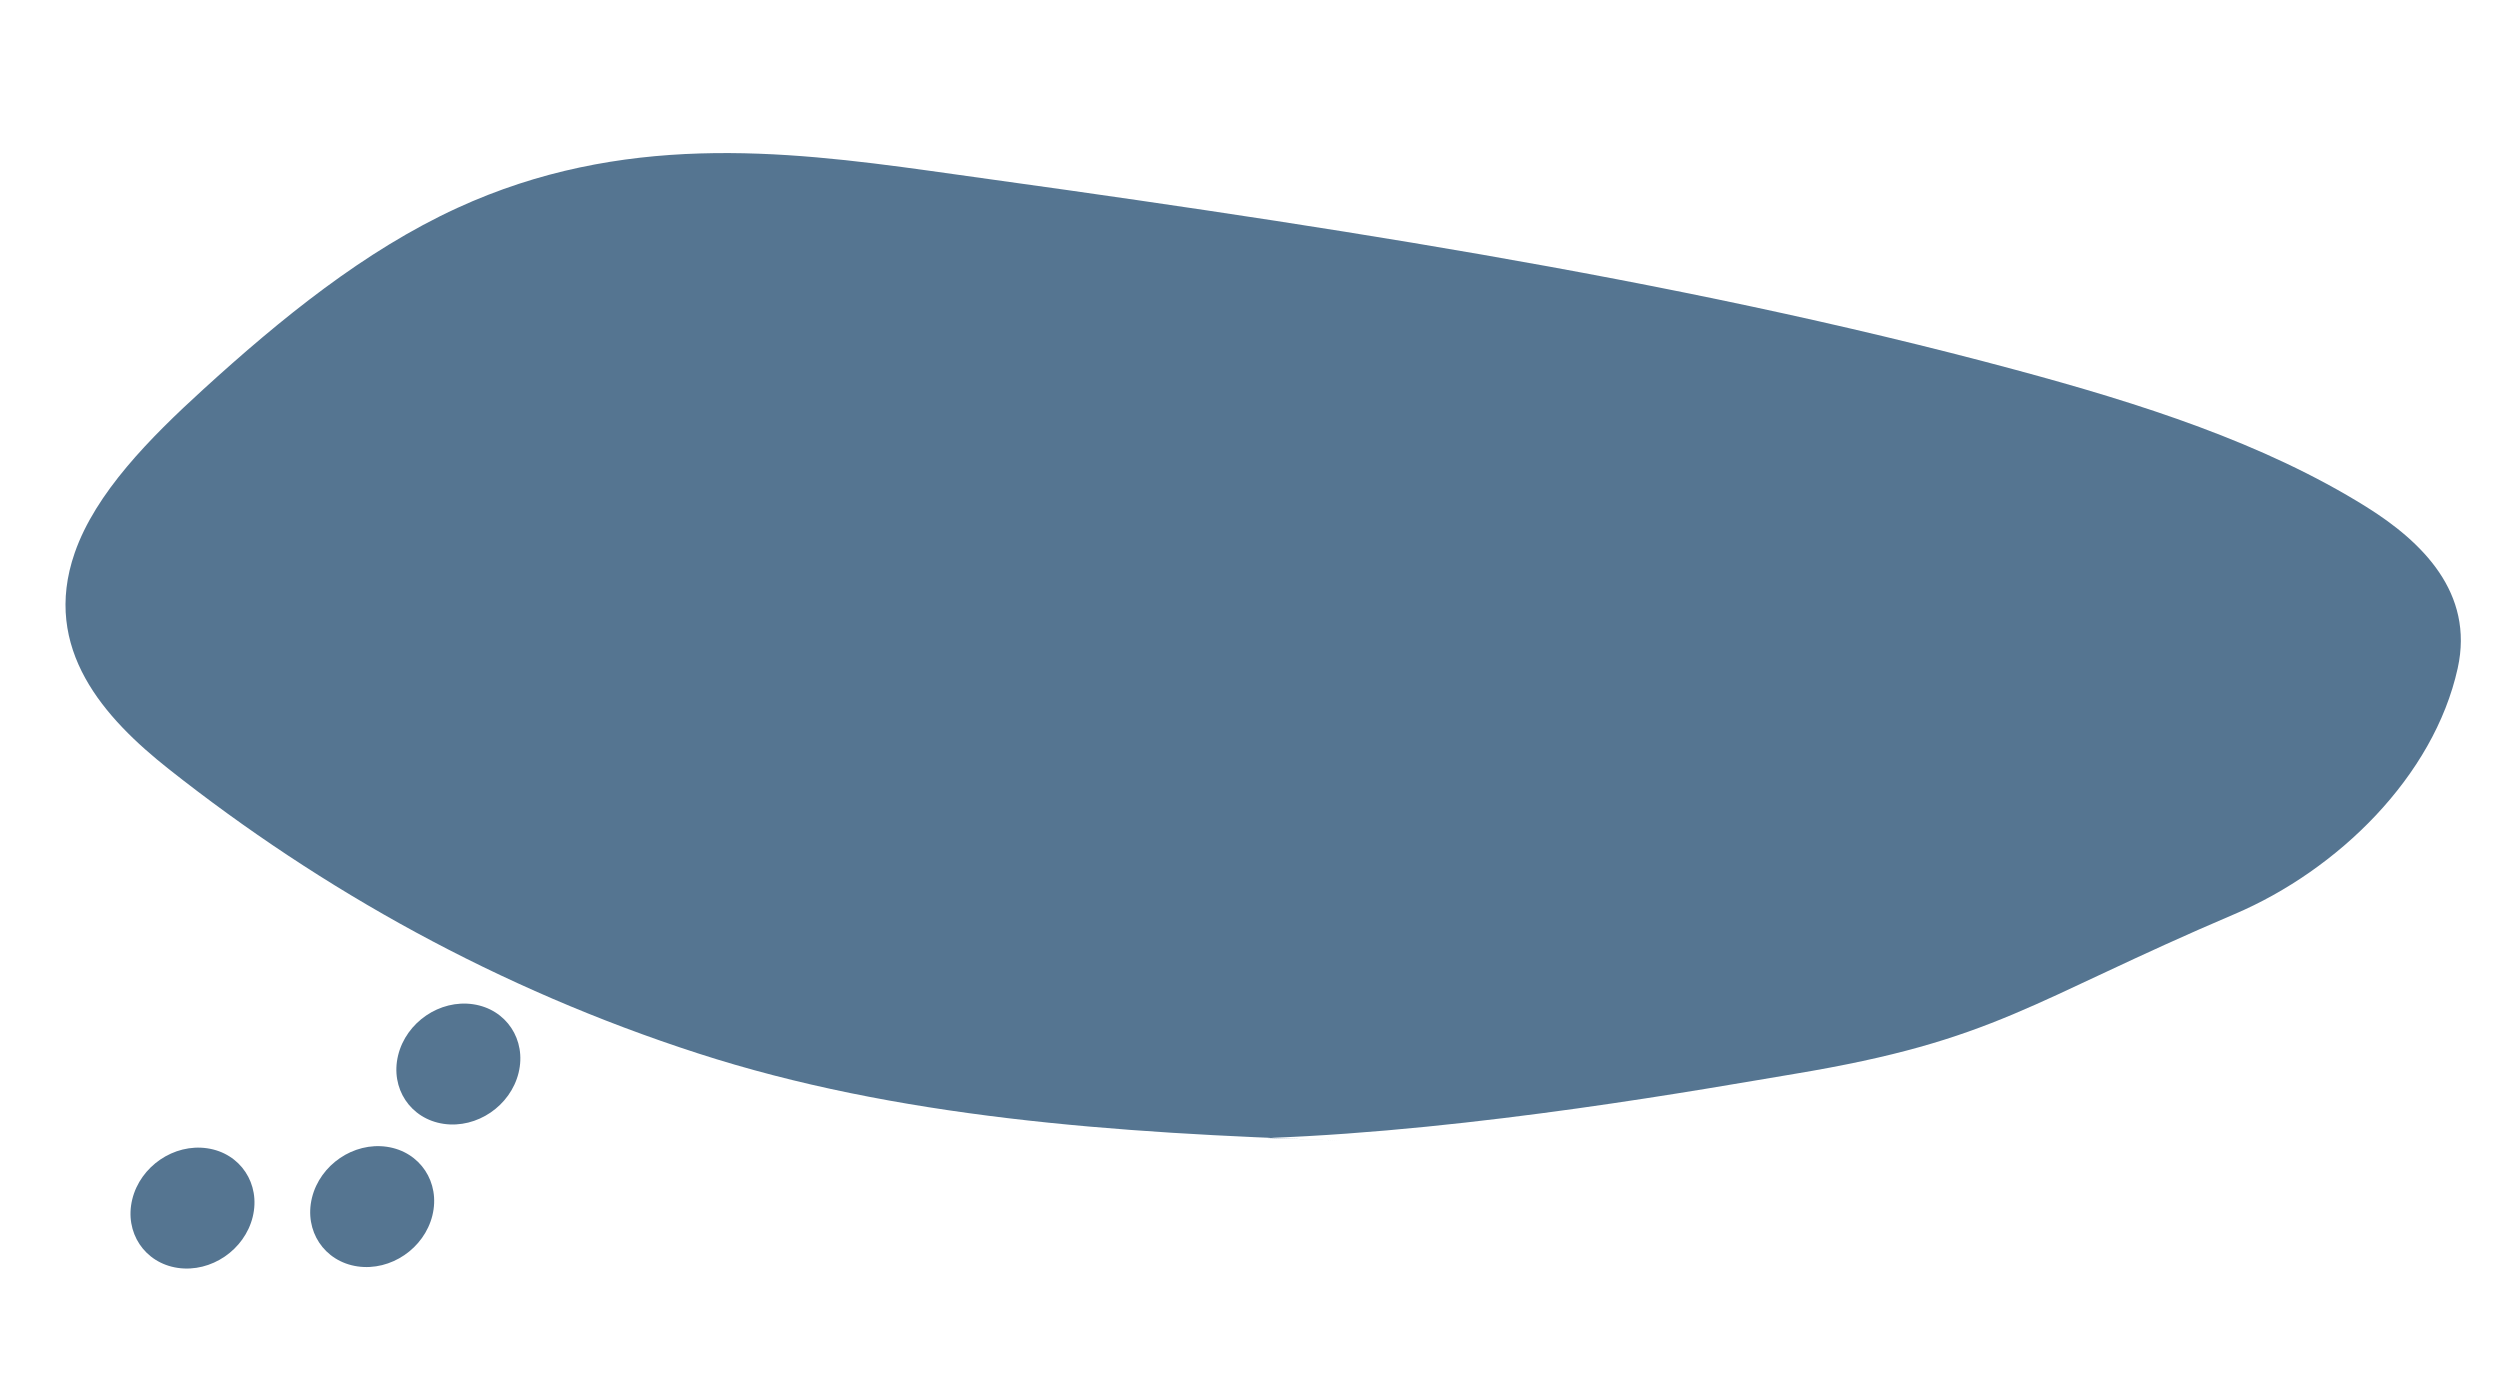 <svg width="1119.205" height="617.246" xmlns="http://www.w3.org/2000/svg"><g fill="#557591" data-name="Group 842"><path d="M211.779 449.577c-14.887-2.181-29.903 8.034-33.537 22.82s5.49 28.548 20.377 30.73 29.903-8.035 33.537-22.822-5.488-28.545-20.377-30.728Z" data-name="Path 1192"/><path d="M173.201 513.395c-14.887-2.181-29.903 8.034-33.537 22.82s5.49 28.548 20.377 30.73 29.903-8.035 33.537-22.822-5.488-28.545-20.377-30.728Z" data-name="Path 1191"/><path d="M92.756 514.065c-14.887-2.181-29.903 8.034-33.537 22.82s5.49 28.548 20.377 30.73 29.903-8.035 33.537-22.822-5.488-28.545-20.377-30.728Z" data-name="Path 1190"/><path d="M599.825 510.546c-101.605-3.27-198.705-10.268-287.413-38.992-89.366-28.926-168.338-73.084-236.874-127.272-28.652-22.662-57.036-53.72-42.092-96.764 9.334-26.867 33.619-51.368 57.548-73.193 34.708-31.65 72.304-62.207 113.737-81.229 73.497-33.727 145.464-25.78 211.394-16.646 165.704 22.953 331.075 47.305 486.192 89.12 56.045 15.117 111.098 32.678 157.023 61.331 24.96 15.579 48.394 38.484 40.929 72.267-10.716 48.483-53.697 90.36-99.828 110.024-92.317 39.333-106.577 56.502-197.139 71.579-38.48 6.41-141.837 25.214-235.961 28.696" data-name="Path 1189"/></g></svg>